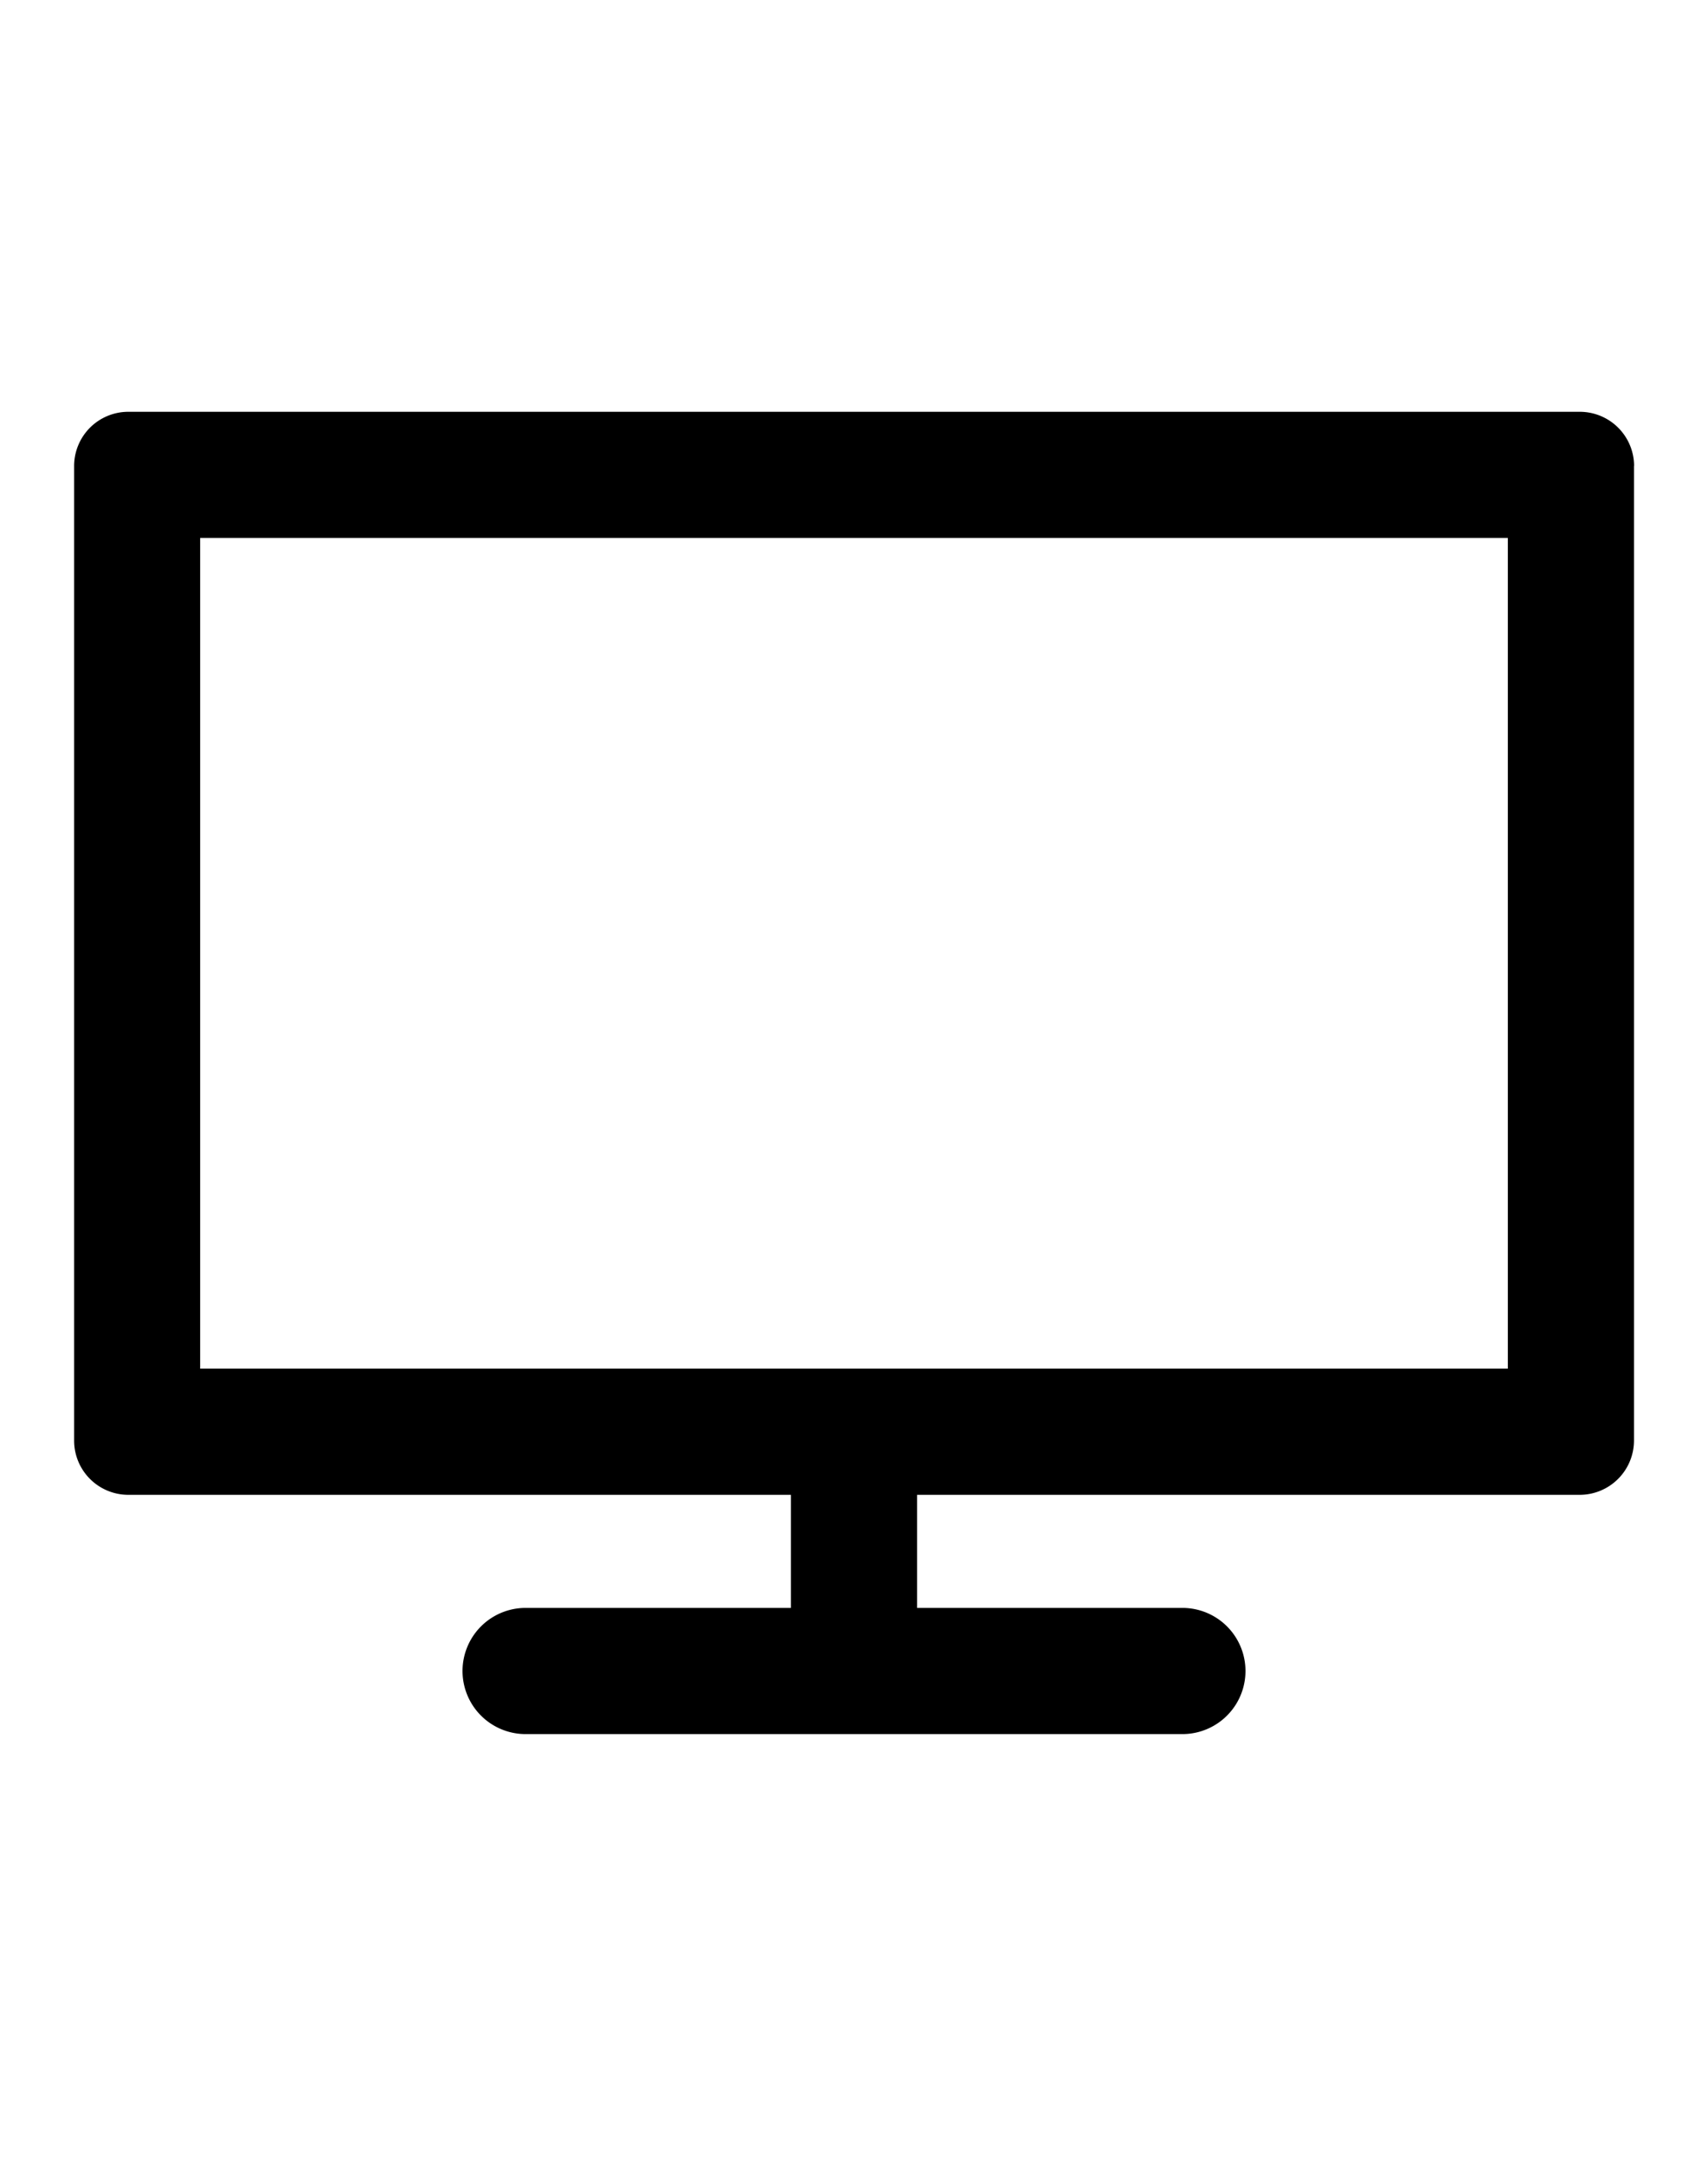 <svg xmlns="http://www.w3.org/2000/svg" class="cf-icon-svg" viewBox="0 0 15 19"><path d="M14.35 4.09v8.561a.477.477 0 0 1-.475.475H8.054v.993h2.33a.554.554 0 1 1 0 1.108H4.616a.554.554 0 1 1 0-1.108h2.33v-.993h-5.82a.476.476 0 0 1-.475-.475v-8.56a.476.476 0 0 1 .475-.475h12.75a.477.477 0 0 1 .475.475zm-1.108.634H1.758v7.294h11.484z"/></svg>